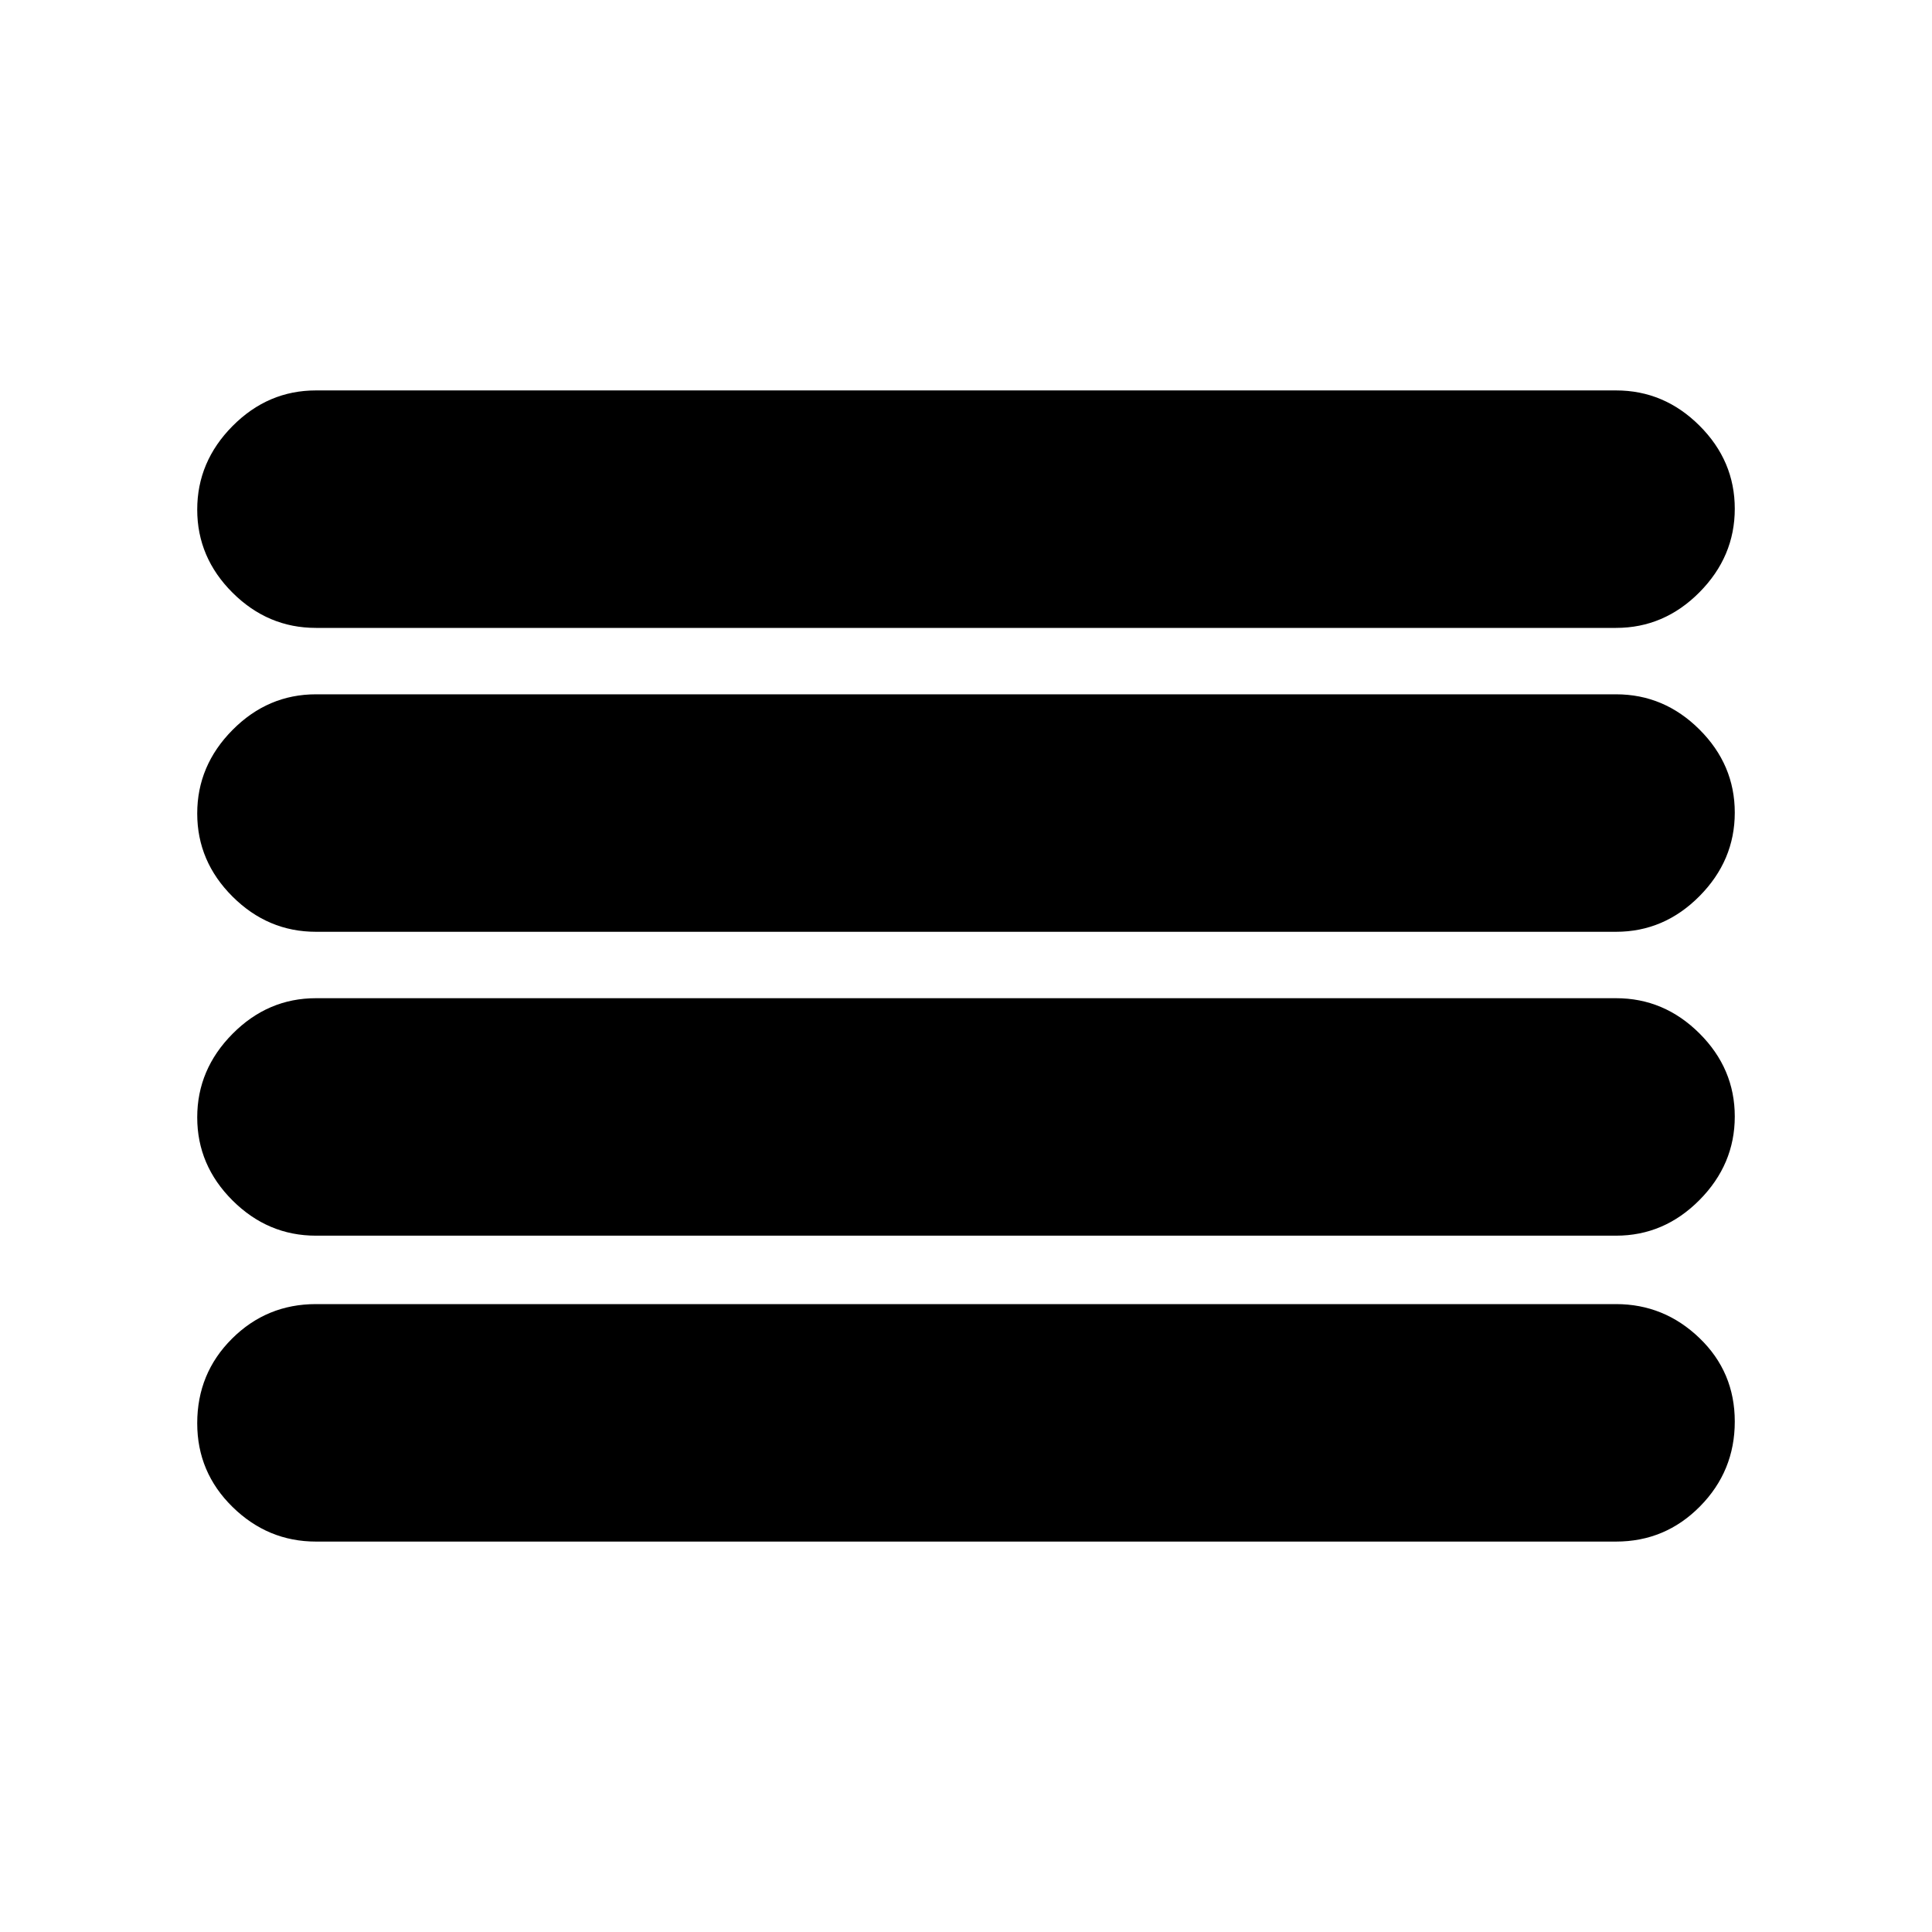<svg xmlns="http://www.w3.org/2000/svg" height="20" viewBox="0 -960 960 960" width="20"><path d="M157-194q-23.9 0-41.45-17.2Q98-228.4 98-252.79q0-24.81 17.26-42.01T157-312h646q23.9 0 41.45 16.87Q862-278.26 862-253.63t-17.26 42.13Q827.47-194 803-194H157Zm0-152q-23.9 0-41.45-17.49Q98-380.98 98-404.79t17.55-41.51Q133.1-464 157-464h646q23.9 0 41.45 17.49Q862-429.02 862-405.21t-17.55 41.51Q826.9-346 803-346H157Zm0-151q-23.9 0-41.45-17.49Q98-531.98 98-555.79t17.55-41.51Q133.1-615 157-615h646q23.9 0 41.45 17.49Q862-580.02 862-556.21t-17.55 41.51Q826.9-497 803-497H157Zm0-151q-23.9 0-41.45-17.49Q98-682.98 98-706.79t17.55-41.51Q133.1-766 157-766h646q23.9 0 41.45 17.49Q862-731.02 862-707.21t-17.55 41.51Q826.9-648 803-648H157Z"/></svg>